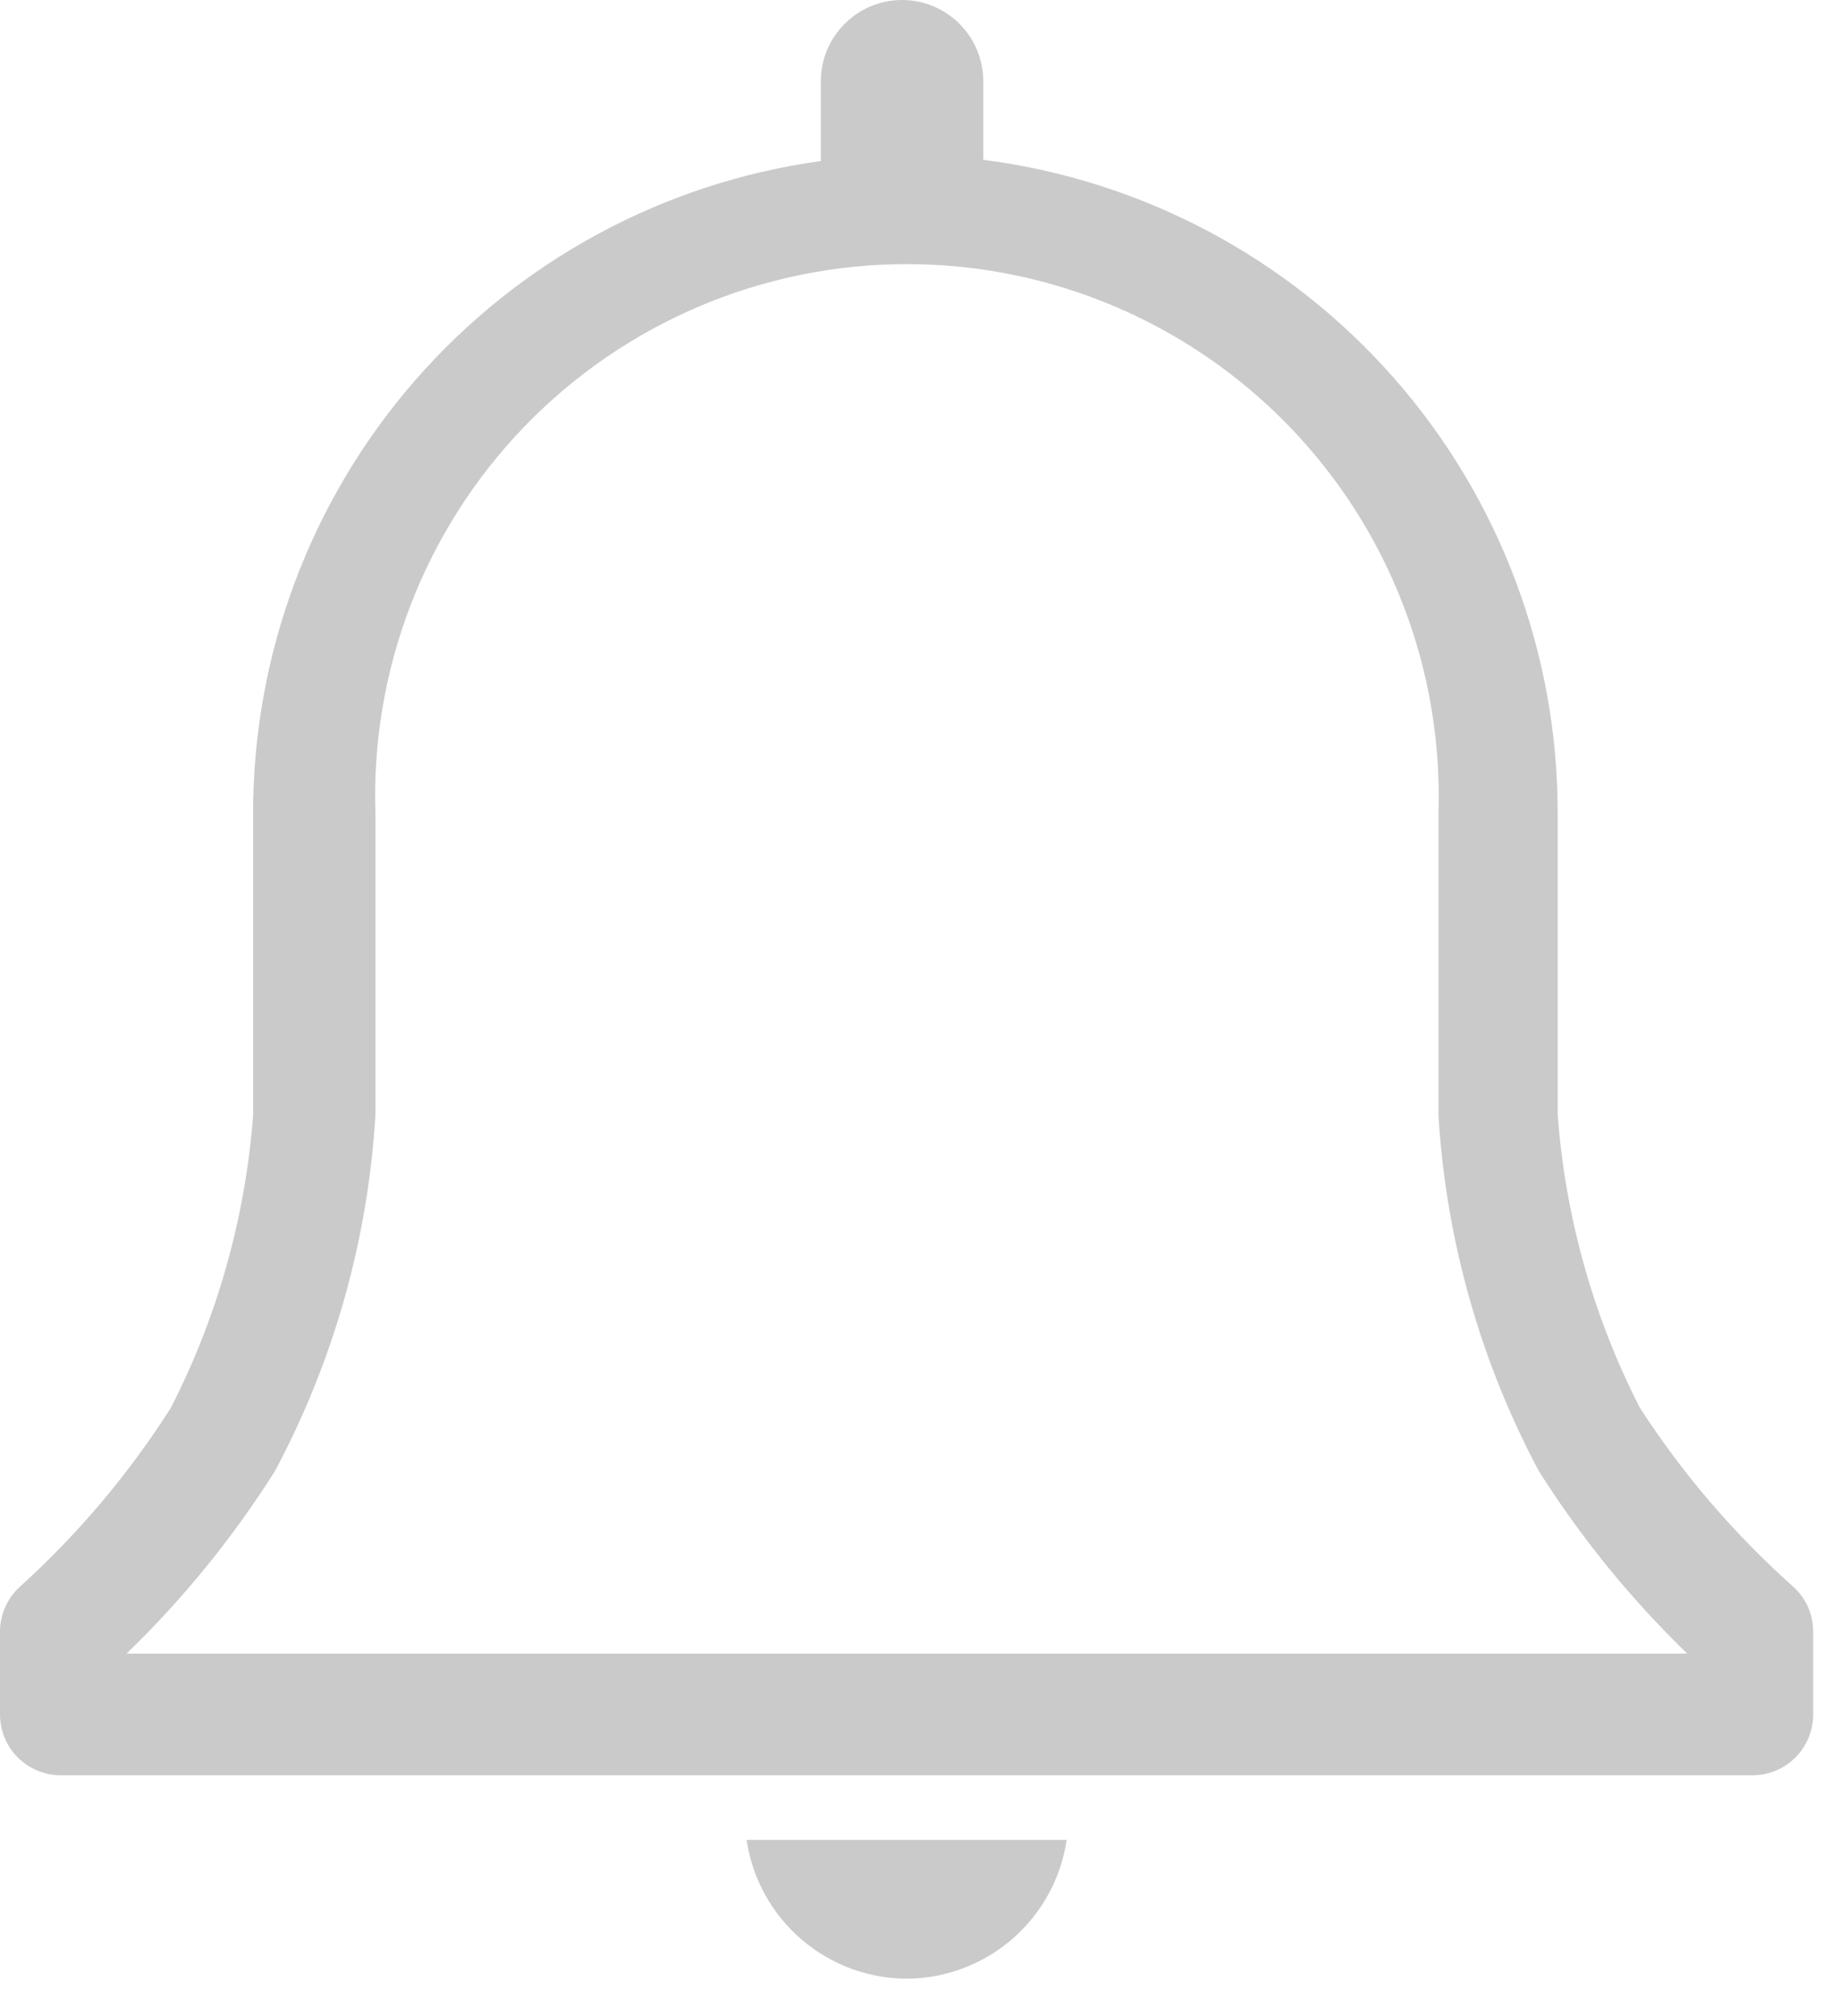<svg width="21" height="23" viewBox="0 0 21 23" fill="none" xmlns="http://www.w3.org/2000/svg">
<path d="M20.458 18.094C19.789 17.497 19.202 16.812 18.715 16.059C18.183 15.019 17.865 13.883 17.778 12.719V9.288C17.782 7.459 17.119 5.691 15.912 4.316C14.704 2.941 13.037 2.055 11.222 1.823V0.927C11.222 0.681 11.124 0.445 10.951 0.272C10.777 0.098 10.541 0 10.295 0C10.049 0 9.813 0.098 9.64 0.272C9.466 0.445 9.368 0.681 9.368 0.927V1.837C7.57 2.085 5.922 2.977 4.731 4.347C3.54 5.717 2.885 7.473 2.889 9.288V12.719C2.802 13.883 2.483 15.019 1.951 16.059C1.473 16.811 0.896 17.495 0.236 18.094C0.162 18.159 0.103 18.239 0.062 18.329C0.021 18.419 0 18.516 0 18.615V19.559C0 19.743 0.073 19.92 0.203 20.05C0.334 20.18 0.51 20.253 0.694 20.253H20C20.184 20.253 20.361 20.18 20.491 20.05C20.621 19.92 20.694 19.743 20.694 19.559V18.615C20.694 18.516 20.673 18.419 20.633 18.329C20.592 18.239 20.532 18.159 20.458 18.094ZM1.444 18.865C2.091 18.24 2.659 17.541 3.139 16.781C3.809 15.525 4.2 14.14 4.285 12.719V9.288C4.257 8.474 4.394 7.663 4.686 6.903C4.979 6.143 5.421 5.45 5.987 4.864C6.553 4.279 7.231 3.813 7.981 3.495C8.73 3.177 9.536 3.013 10.351 3.013C11.165 3.013 11.971 3.177 12.721 3.495C13.47 3.813 14.148 4.279 14.714 4.864C15.28 5.45 15.723 6.143 16.015 6.903C16.308 7.663 16.444 8.474 16.417 9.288V12.719C16.502 14.14 16.893 15.525 17.562 16.781C18.042 17.541 18.611 18.24 19.257 18.865H1.444Z" fill="#CACACA"/>
<path d="M10.382 22.573C10.819 22.563 11.239 22.398 11.567 22.109C11.895 21.819 12.11 21.423 12.174 20.99H8.521C8.586 21.434 8.811 21.84 9.154 22.131C9.496 22.423 9.932 22.58 10.382 22.573Z" fill="#CACACA"/>
</svg>
